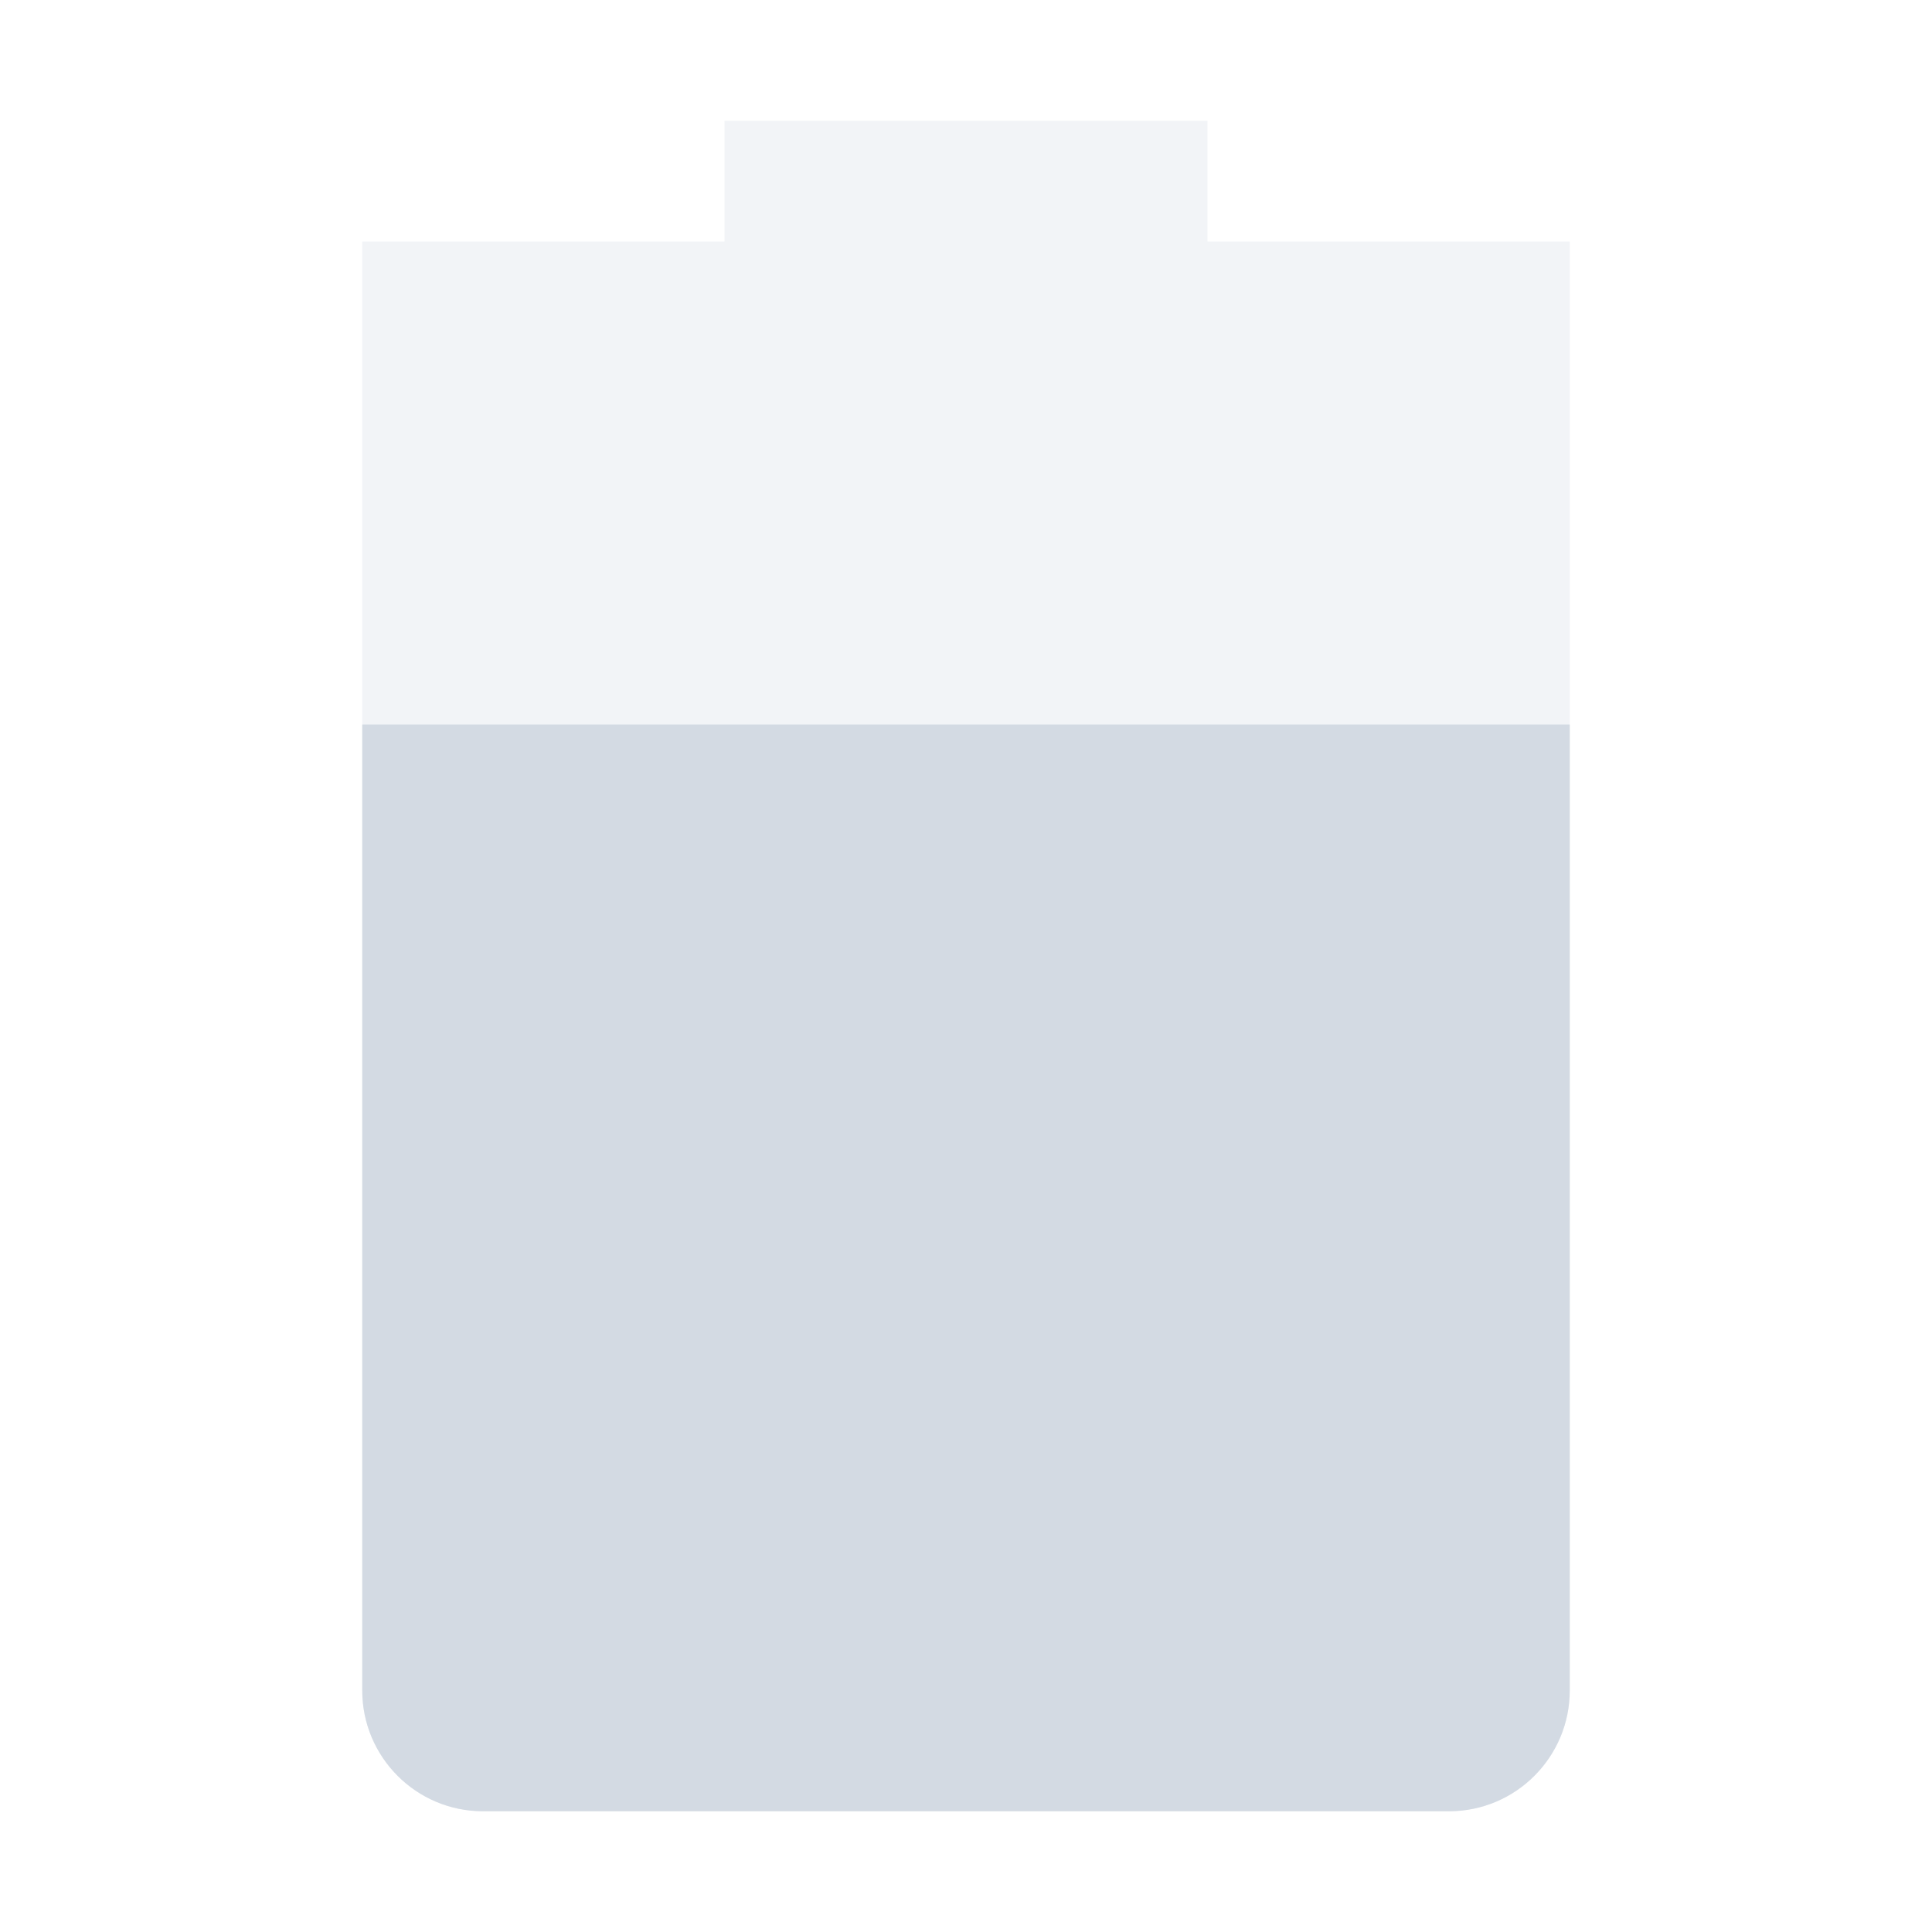 <svg height="16" width="16" xmlns="http://www.w3.org/2000/svg"><g fill="#d3dae3"><path d="m6 1v1h-3v12c0 .55.446 1 1 1h8c.554 0 1-.45 1-1v-12h-3v-1z" opacity=".3"/><path d="m3 6v8c0 .55.446 1 1 1h8c.554 0 1-.45 1-1v-8z"/></g></svg>
